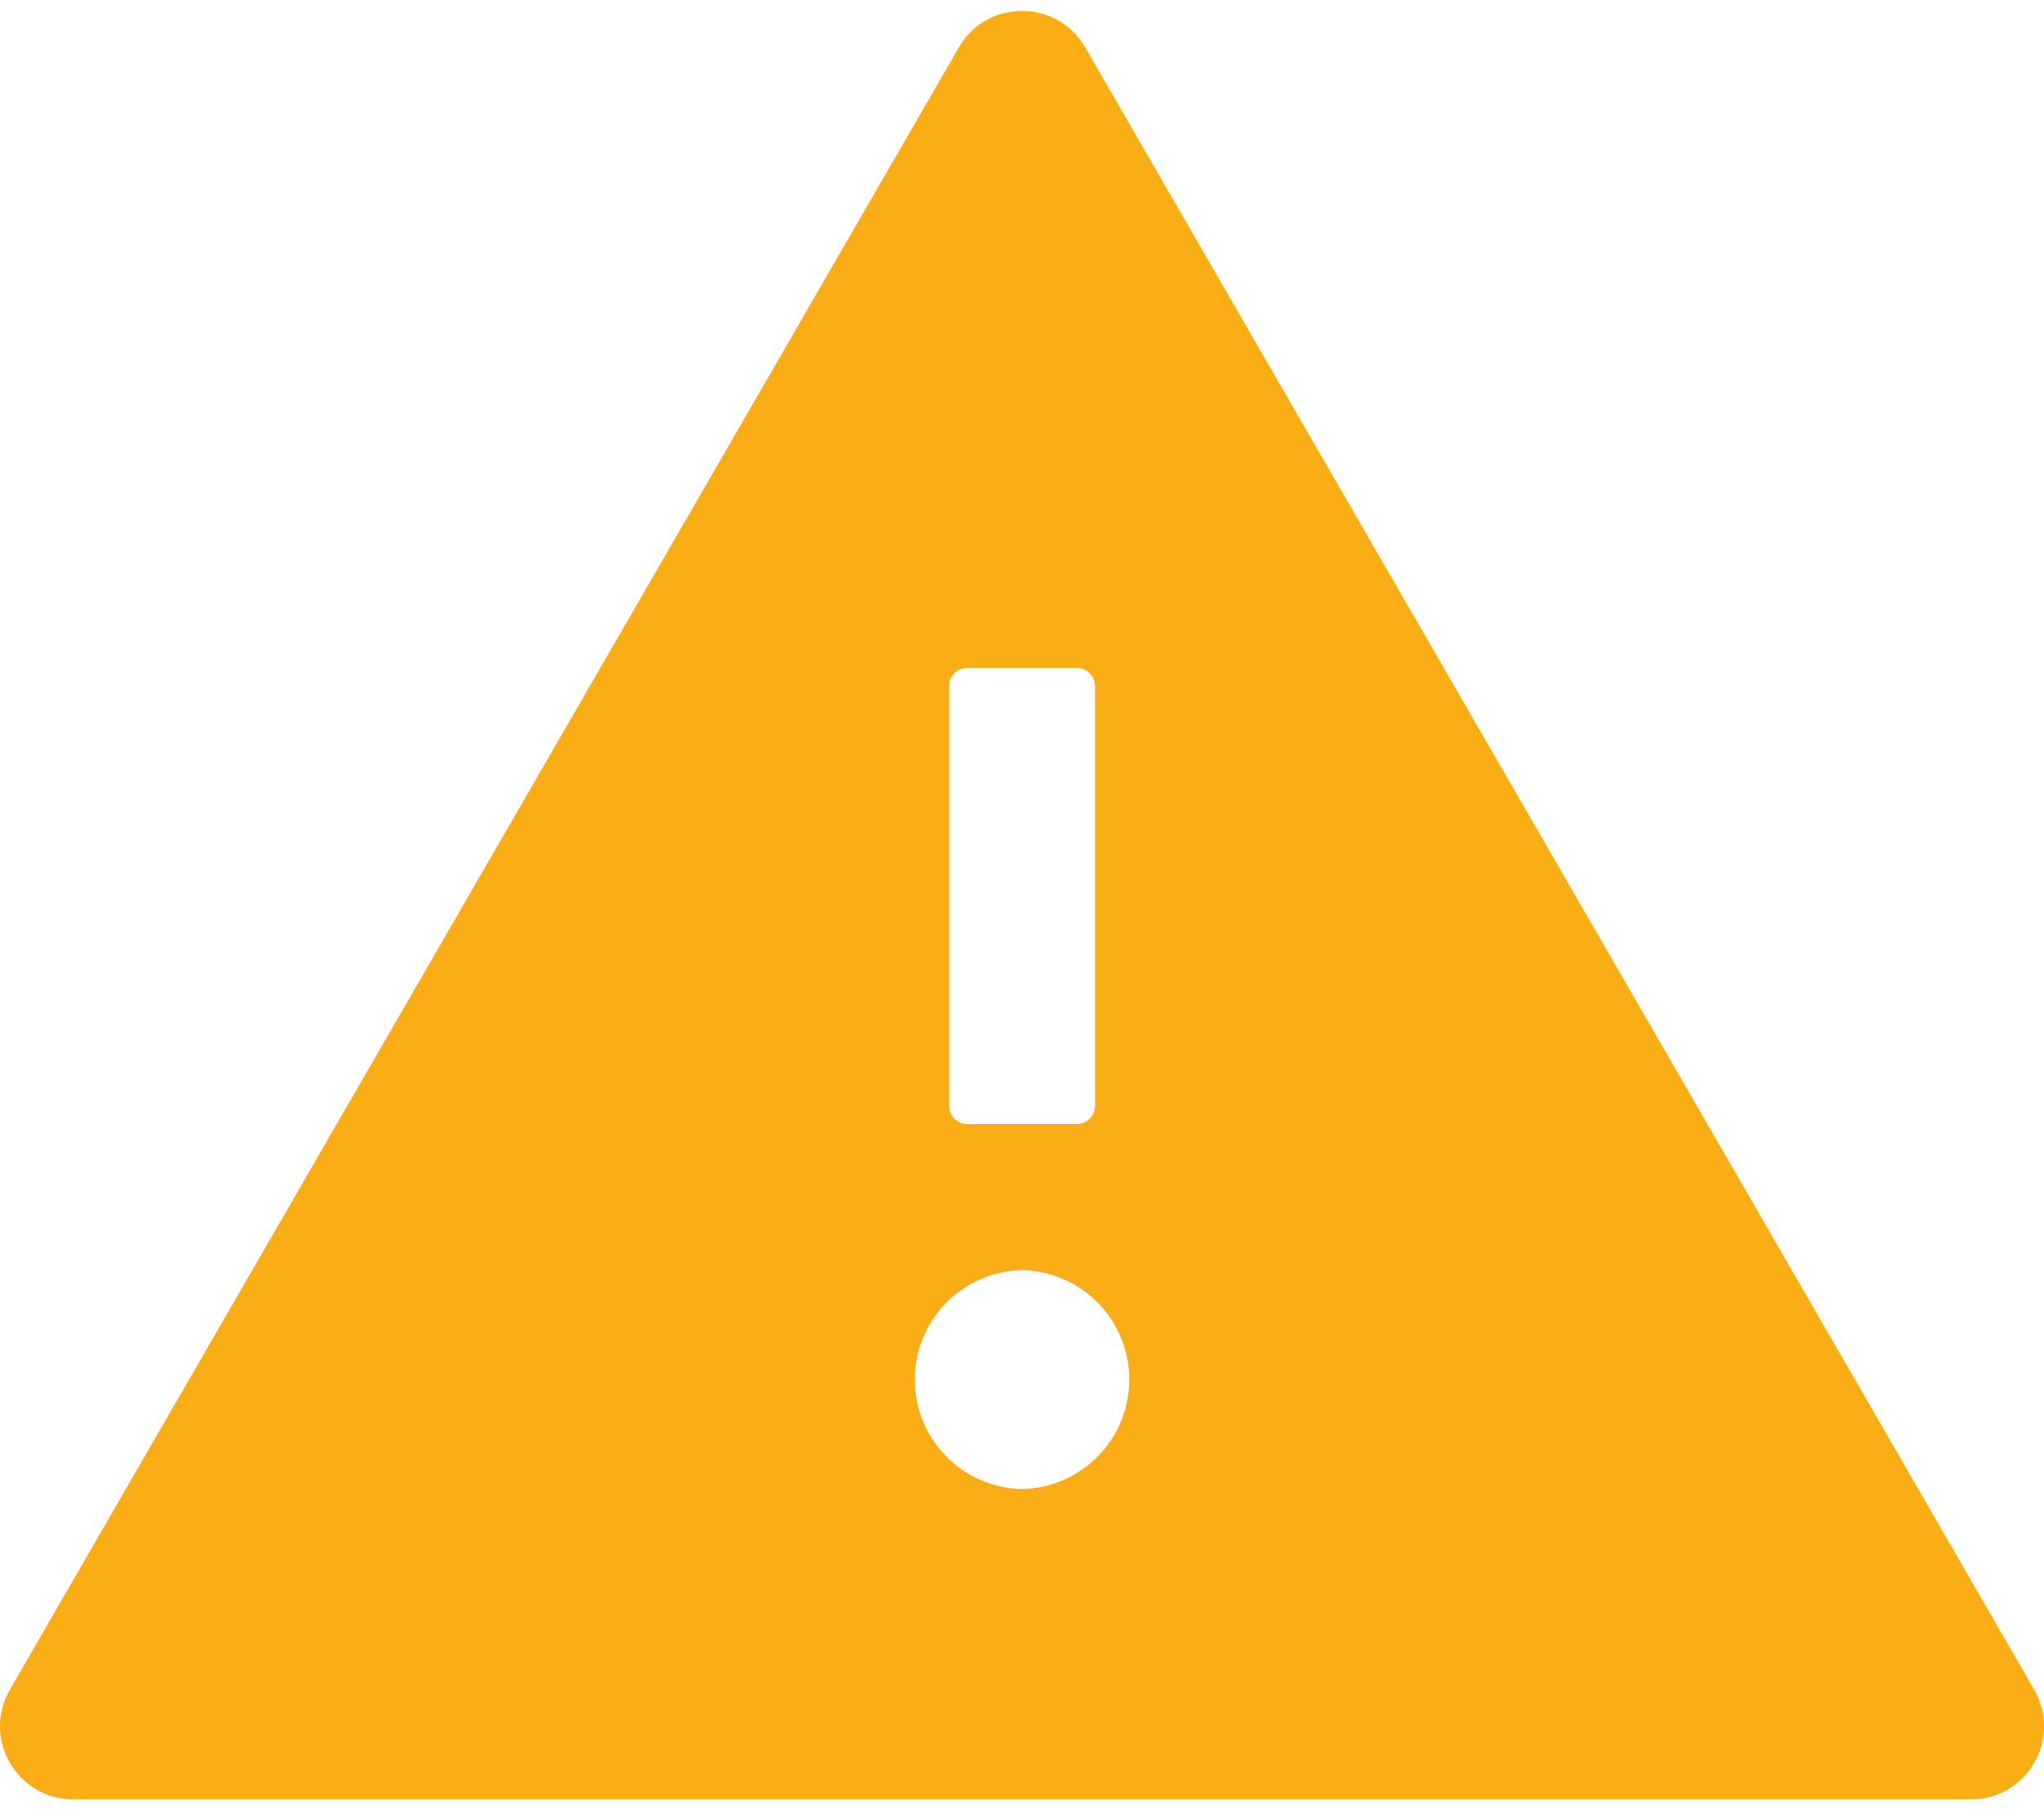 <svg width="70" height="62" viewBox="0 0 70 62" fill="none" xmlns="http://www.w3.org/2000/svg">
<path d="M69.664 57.875L37.164 1.625C36.679 0.789 35.843 0.375 35 0.375C34.156 0.375 33.312 0.789 32.836 1.625L0.336 57.875C-0.625 59.547 0.578 61.625 2.5 61.625H67.5C69.422 61.625 70.625 59.547 69.664 57.875ZM32.5 23.5C32.5 23.156 32.781 22.875 33.125 22.875H36.875C37.218 22.875 37.5 23.156 37.5 23.5V37.875C37.5 38.219 37.218 38.5 36.875 38.5H33.125C32.781 38.5 32.5 38.219 32.5 37.875V23.5ZM35 51C34.018 50.98 33.084 50.576 32.397 49.875C31.71 49.174 31.326 48.231 31.326 47.25C31.326 46.269 31.71 45.326 32.397 44.625C33.084 43.924 34.018 43.52 35 43.5C35.981 43.52 36.915 43.924 37.602 44.625C38.289 45.326 38.674 46.269 38.674 47.25C38.674 48.231 38.289 49.174 37.602 49.875C36.915 50.576 35.981 50.98 35 51V51Z" fill="#FAAD14"/>
</svg>
